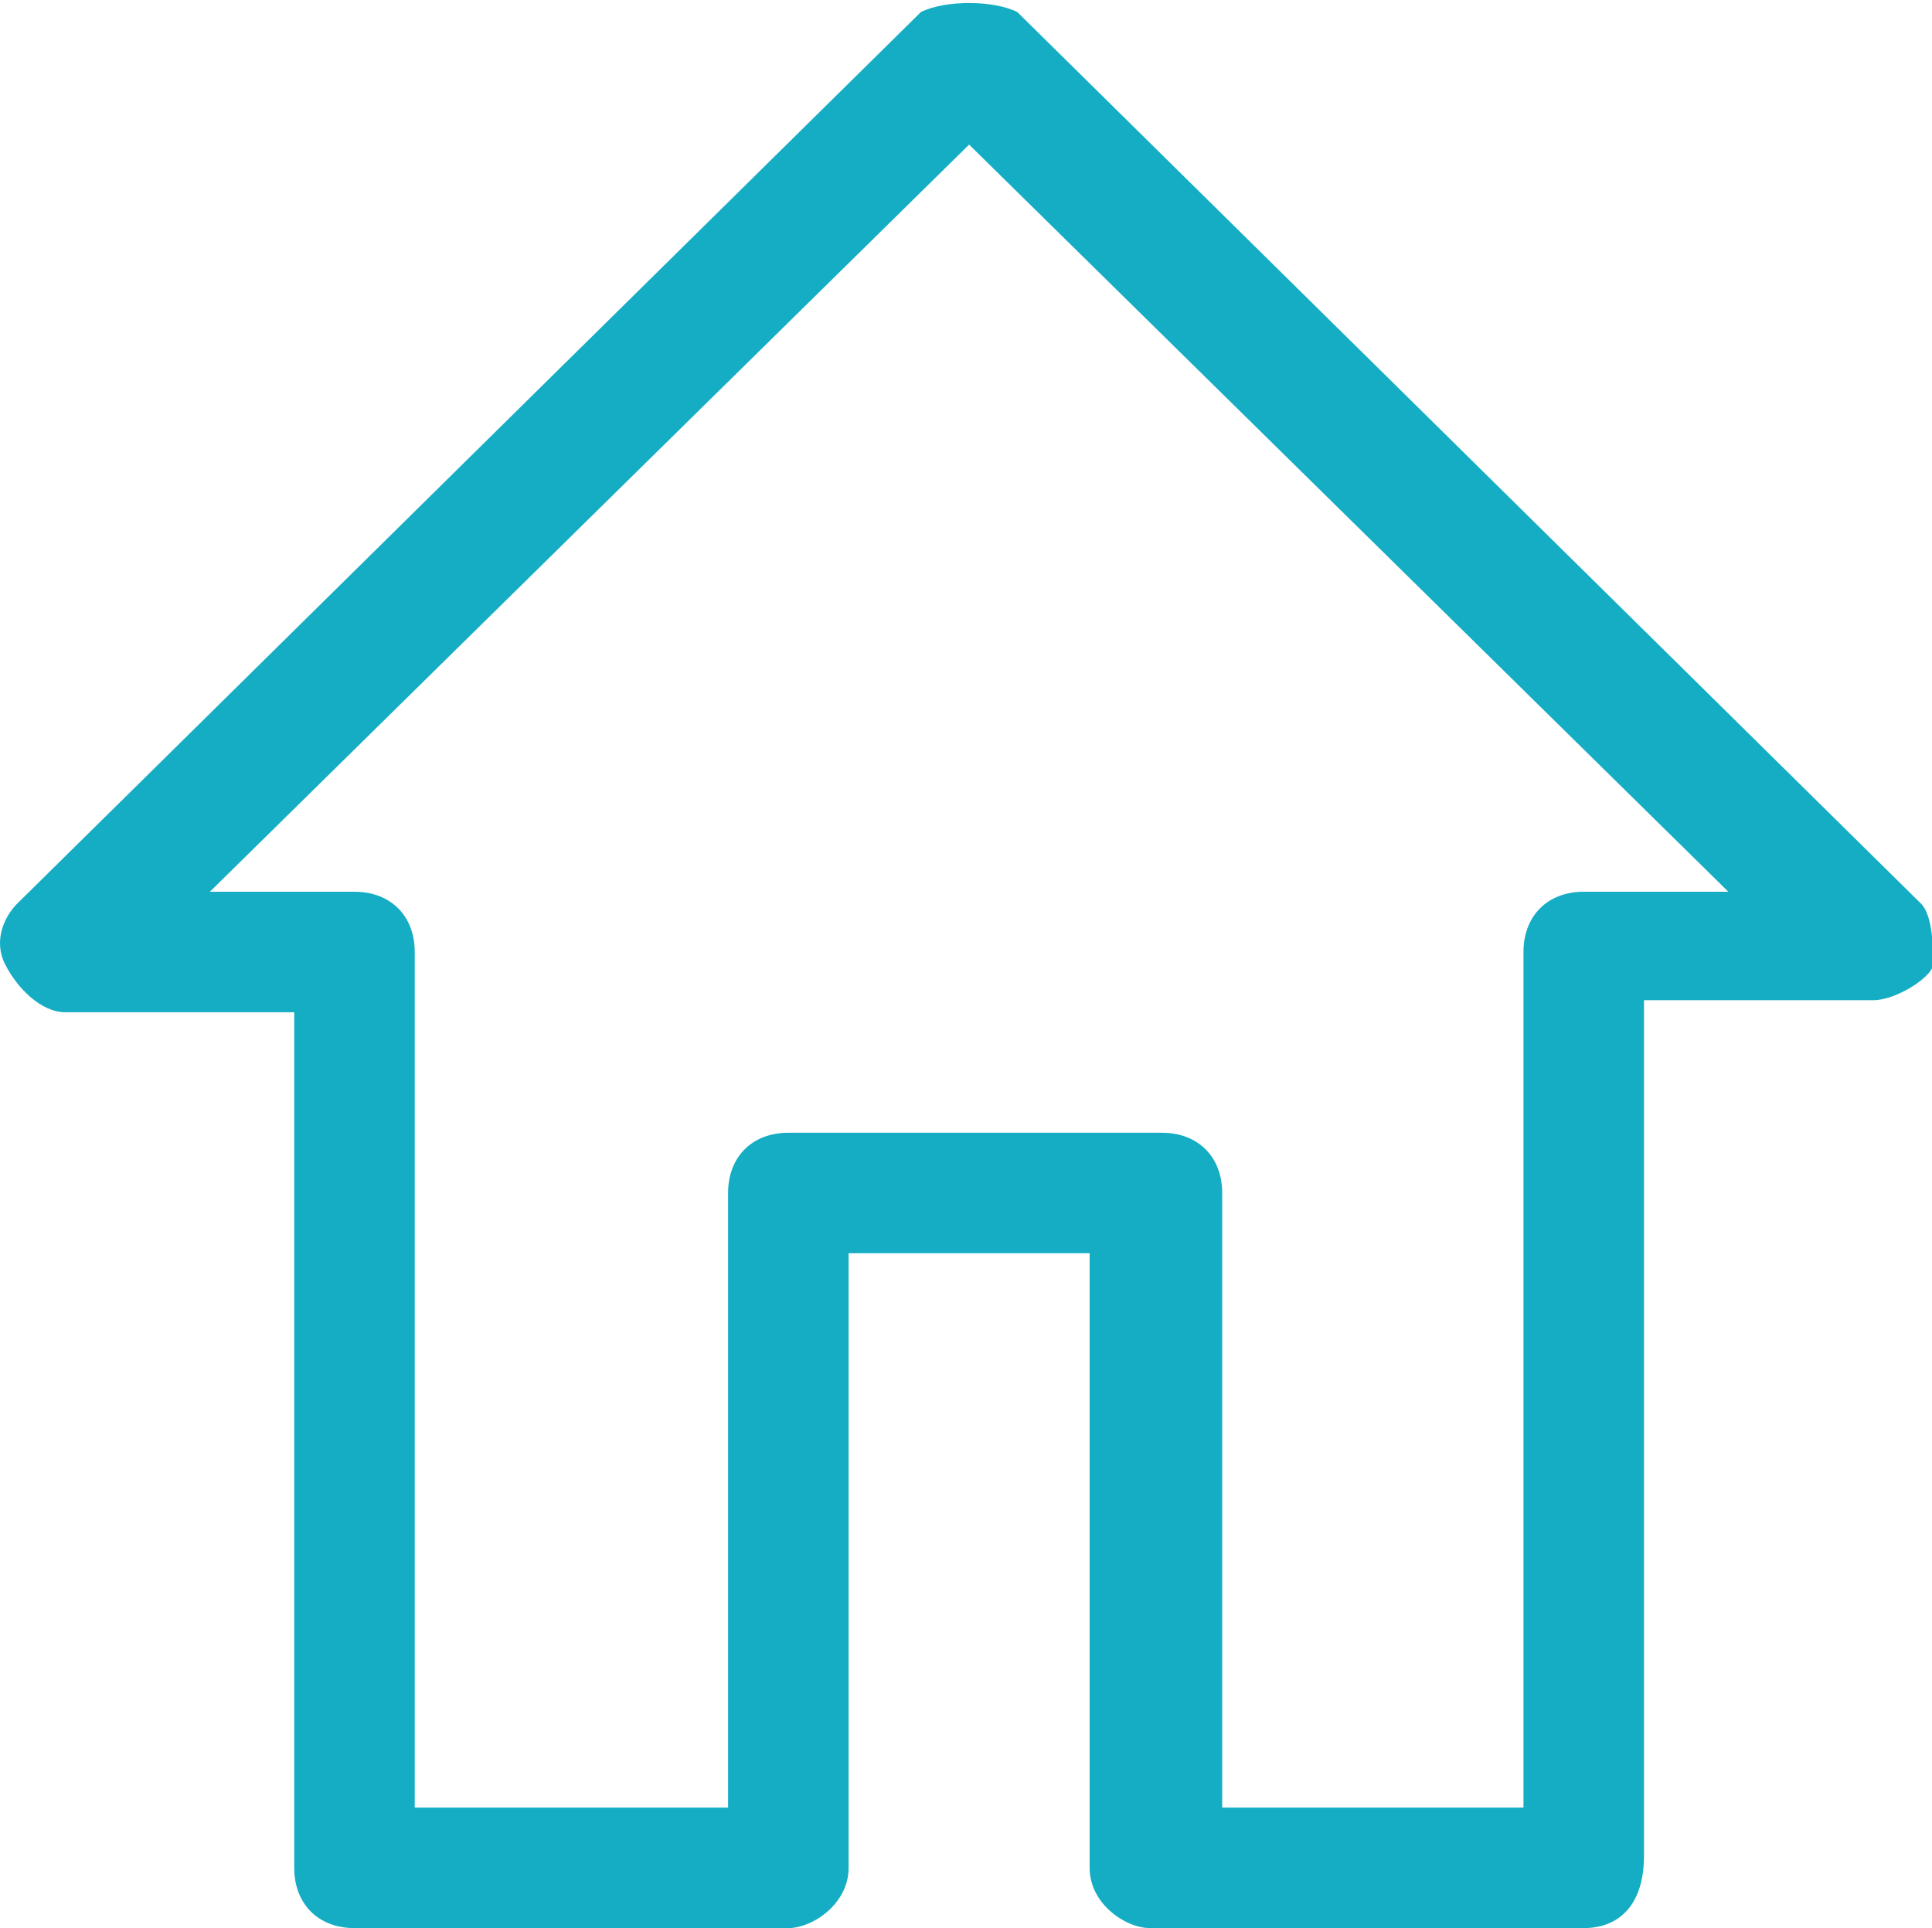 <?xml version="1.0" standalone="no"?><!DOCTYPE svg PUBLIC "-//W3C//DTD SVG 1.1//EN" "http://www.w3.org/Graphics/SVG/1.1/DTD/svg11.dtd"><svg t="1662180852948" class="icon" viewBox="0 0 1026 1024" version="1.1" xmlns="http://www.w3.org/2000/svg" p-id="1900" xmlns:xlink="http://www.w3.org/1999/xlink" width="200.391" height="200"><path d="M841.051 1024H610.651c-12.8 0-32-12.8-32-32v-326.4H450.651v326.4c0 19.2-19.2 32-32 32H188.251c-19.2 0-32-12.8-32-32V537.6H34.651C21.851 537.6 9.051 524.8 2.651 512s0-25.6 6.4-32L489.051 6.4c12.8-6.4 38.4-6.4 51.2 0l480 473.6c6.4 6.4 6.4 25.6 6.4 32s-19.2 19.2-32 19.2h-121.6v454.4c0 25.6-12.8 38.4-32 38.4zM642.651 960h166.4V505.6c0-19.2 12.8-32 32-32h76.8L514.651 76.8 111.451 473.6h76.8c19.2 0 32 12.8 32 32V960H386.651V633.6c0-19.2 12.8-32 32-32h198.4c19.2 0 32 12.8 32 32V960z" fill="#14ADC4" p-id="1901"></path></svg>